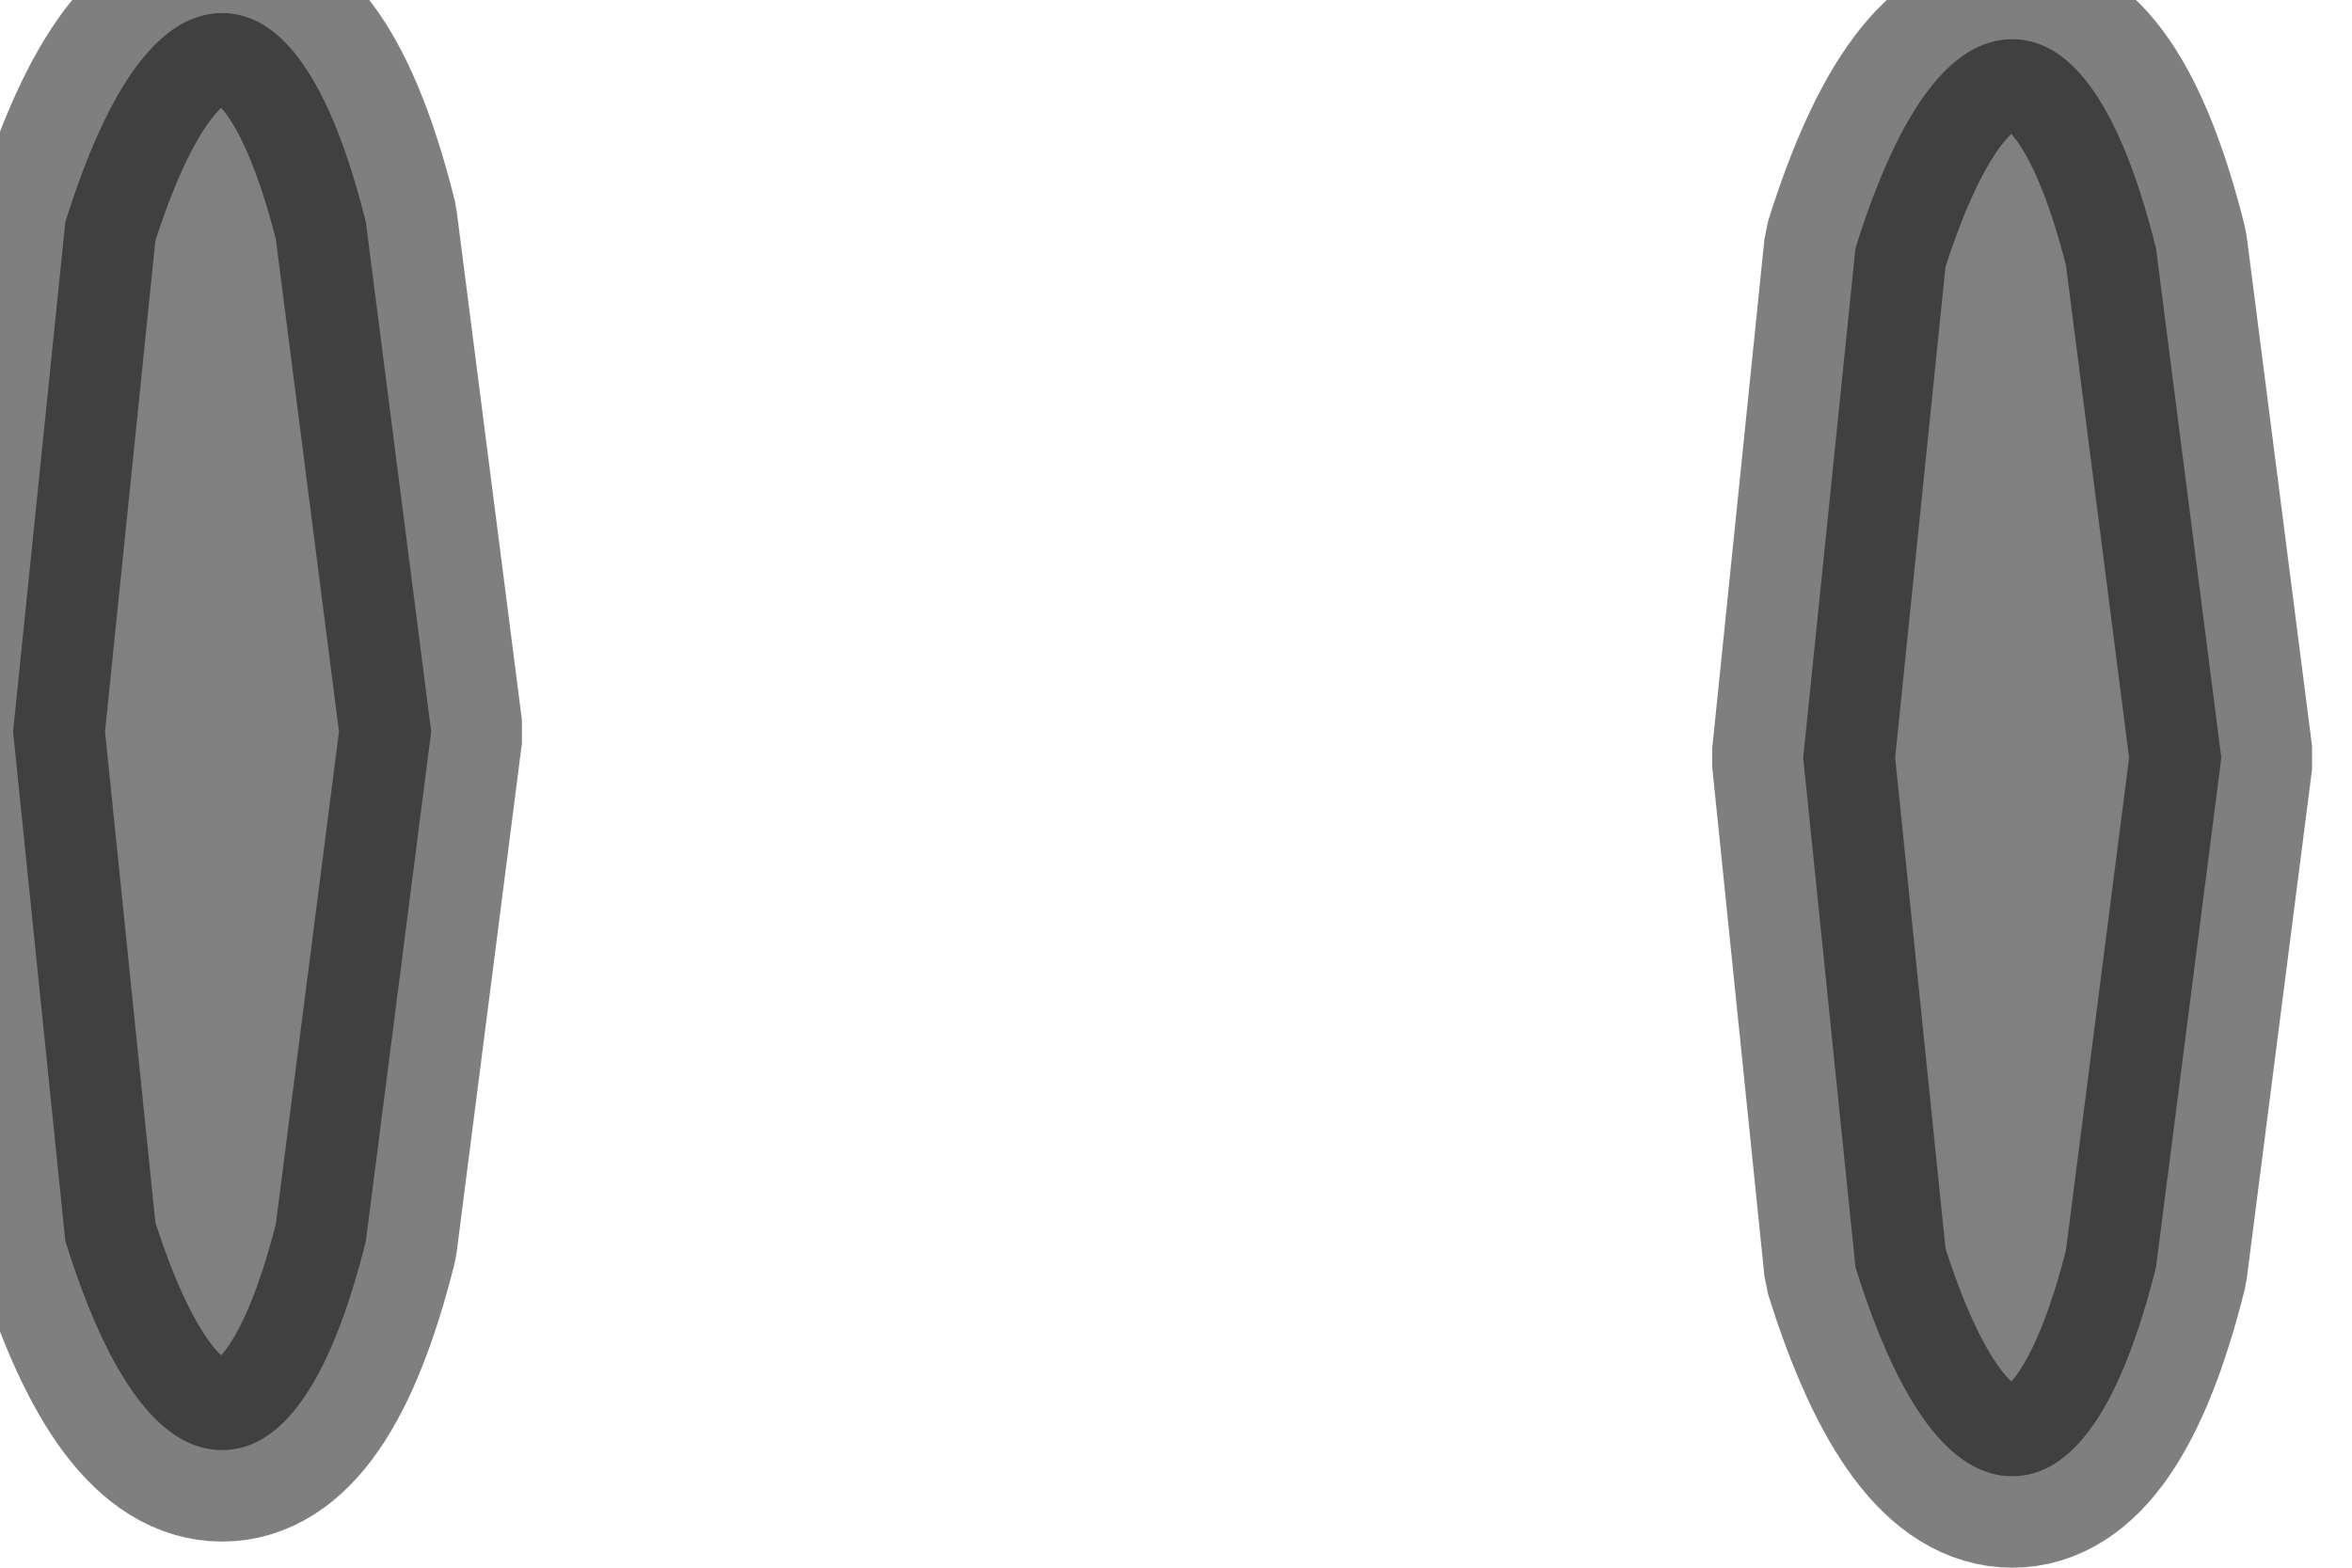 <?xml version="1.0" encoding="utf-8"?>
<svg version="1.1" id="Layer_1"
xmlns="http://www.w3.org/2000/svg"
xmlns:xlink="http://www.w3.org/1999/xlink"
width="9px" height="6px"
xml:space="preserve">
<g id="PathID_4350" transform="matrix(1, 0, 0, 1, 0.05, 0.05)">
<path style="fill:#808080;fill-opacity:1" d="M7.65 0.1Q8 0.1 8.2 0.9L8.45 2.85L8.2 4.8Q8 5.6 7.65 5.6Q7.3 5.6 7.05 4.8L6.85 2.85L7.05 0.9Q7.3 0.1 7.65 0.1M0 2.75L0.2 0.8Q0.45 0 0.8 0Q1.15 0 1.35 0.8L1.6 2.75L1.35 4.7Q1.15 5.5 0.8 5.5Q0.45 5.5 0.2 4.7L0 2.75" />
<path style="fill:none;stroke-width:0.7;stroke-linecap:butt;stroke-linejoin:bevel;stroke-miterlimit:3;stroke:#000000;stroke-opacity:0.502" d="M7.65 0.1Q8 0.1 8.2 0.9L8.45 2.85L8.2 4.8Q8 5.6 7.65 5.6Q7.3 5.6 7.05 4.8L6.85 2.85L7.05 0.9Q7.3 0.1 7.65 0.1z" />
<path style="fill:none;stroke-width:0.7;stroke-linecap:butt;stroke-linejoin:bevel;stroke-miterlimit:3;stroke:#000000;stroke-opacity:0.502" d="M0 2.75L0.2 0.8Q0.45 0 0.8 0Q1.15 0 1.35 0.8L1.6 2.75L1.35 4.7Q1.15 5.5 0.8 5.5Q0.45 5.5 0.2 4.7L0 2.75z" />
</g>
</svg>
